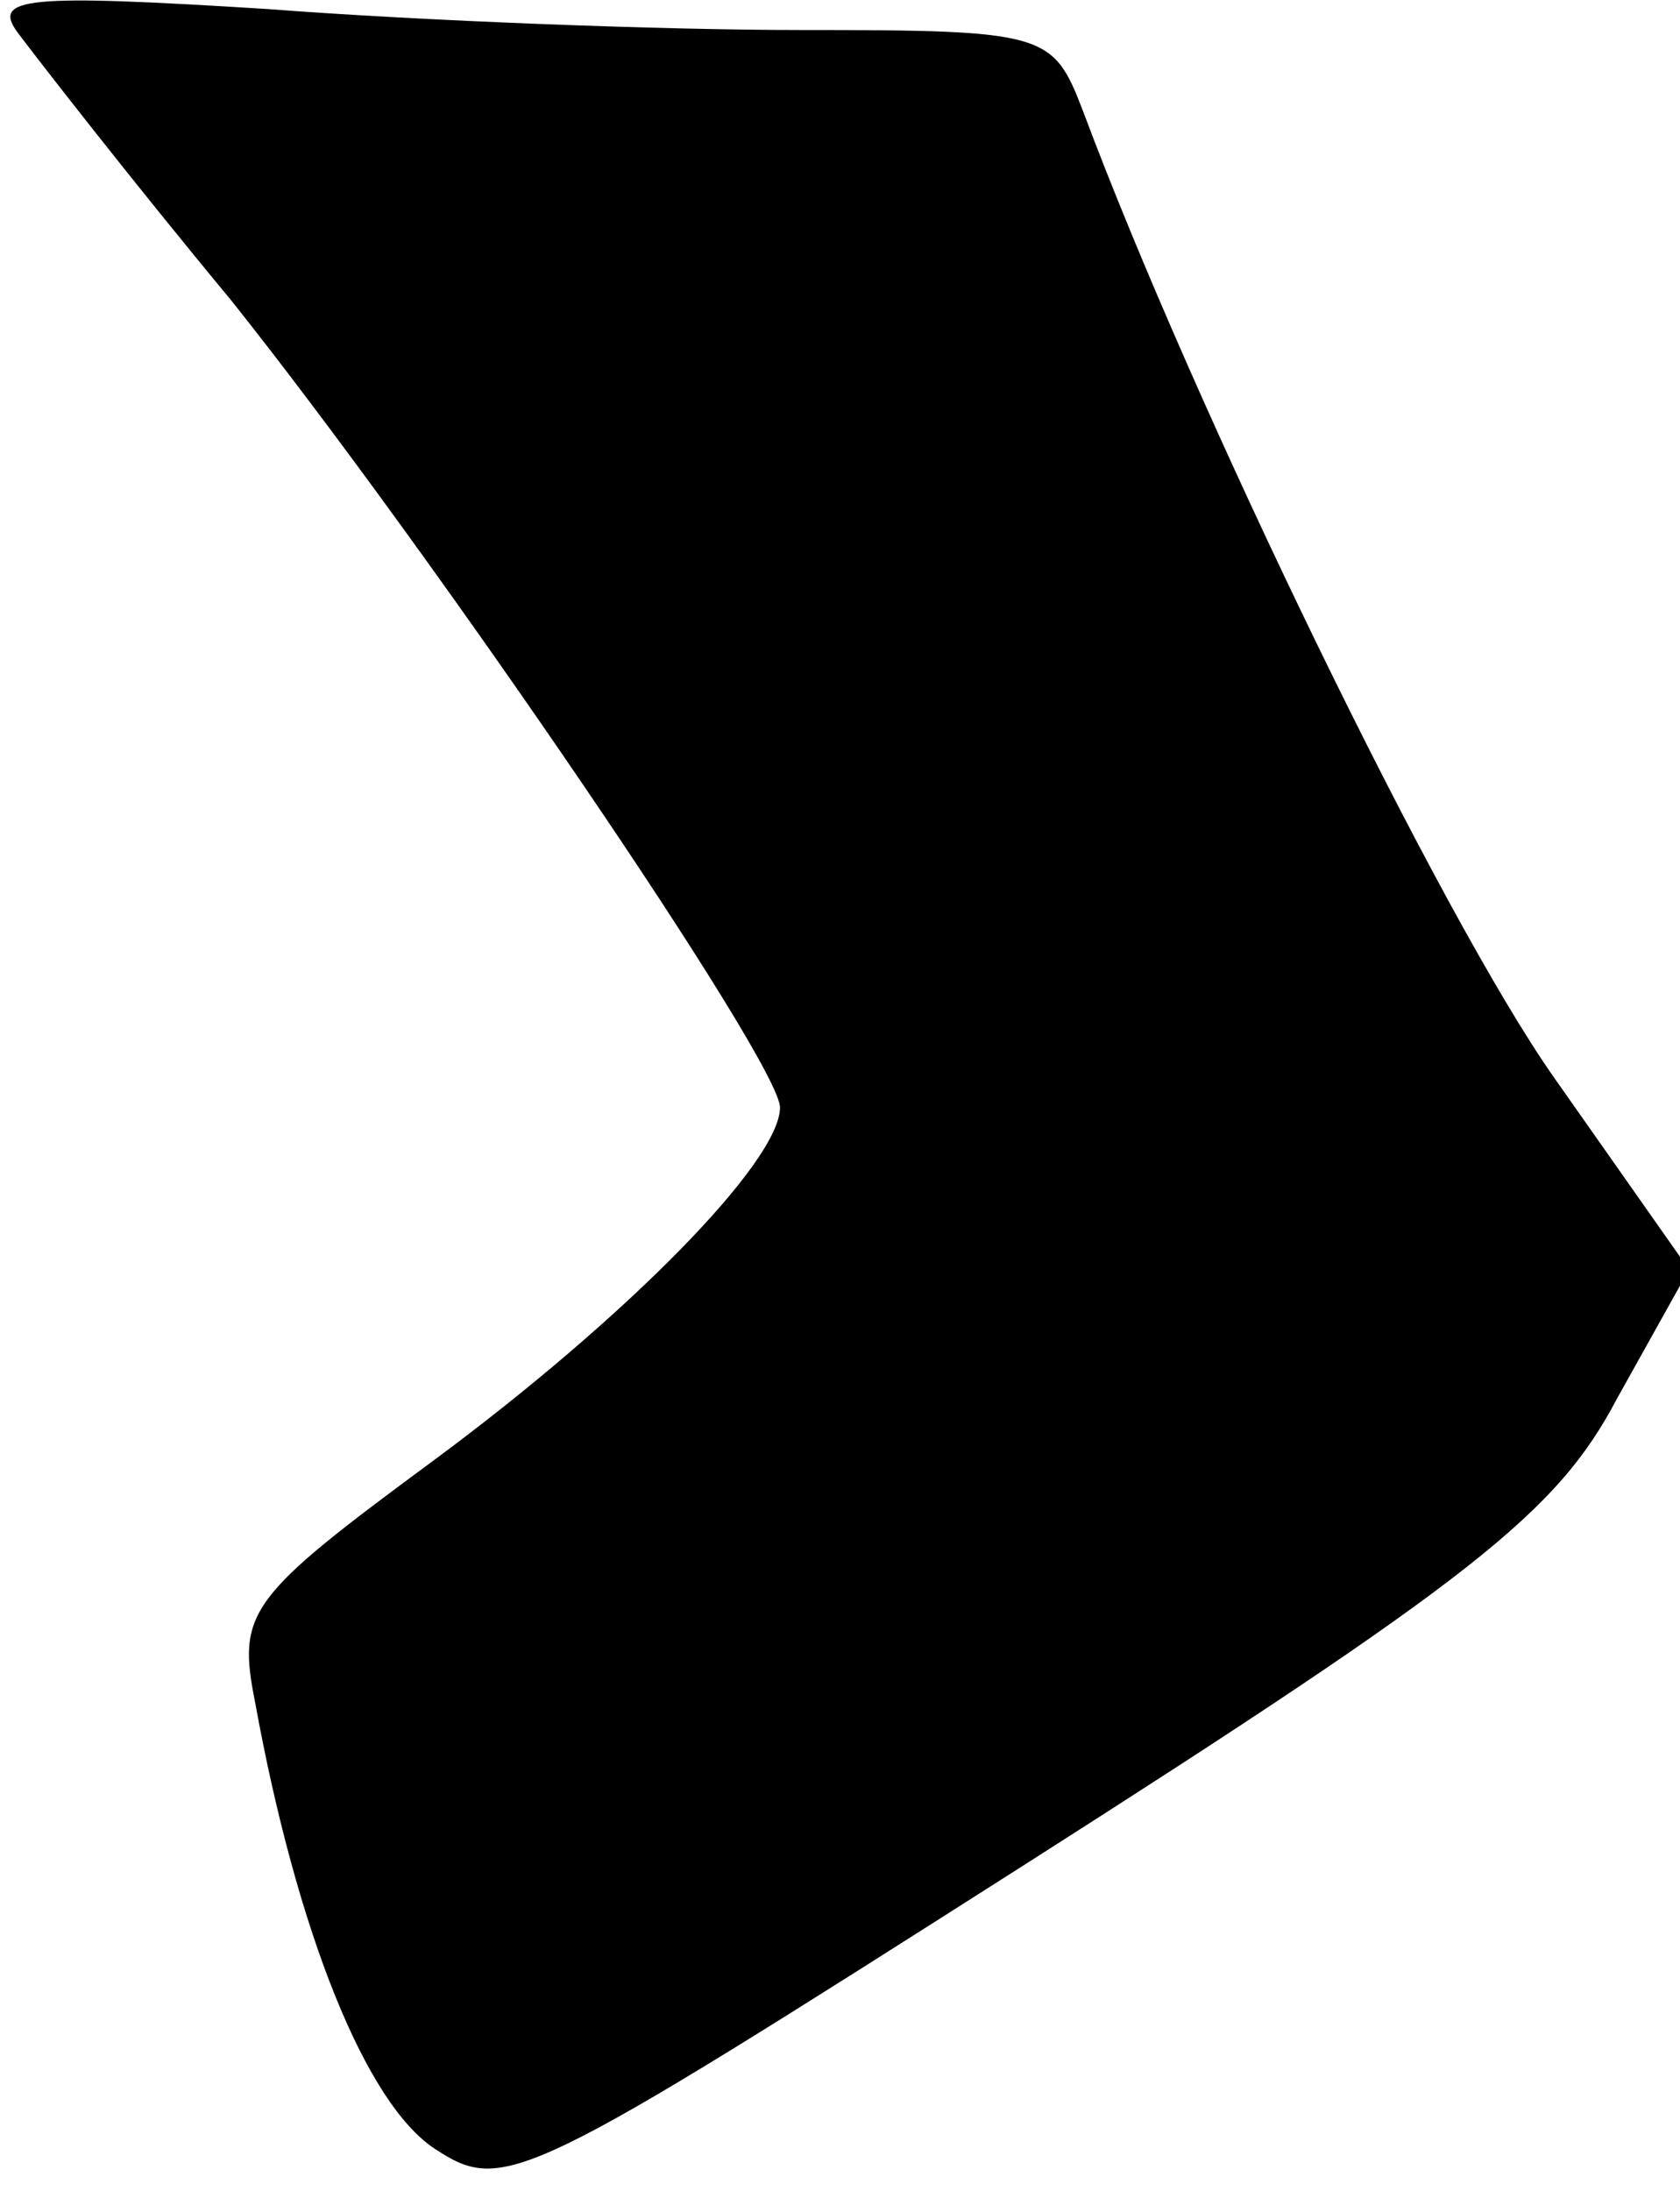 <?xml version="1.0" standalone="no"?>
<!DOCTYPE svg PUBLIC "-//W3C//DTD SVG 20010904//EN"
 "http://www.w3.org/TR/2001/REC-SVG-20010904/DTD/svg10.dtd">
<svg version="1.0" xmlns="http://www.w3.org/2000/svg"
 width="56pt" height="73pt" viewBox="0 0 56 73"
 preserveAspectRatio="xMidYMid meet">
<g transform="translate(0,73) scale(0.1,-0.1)"
fill="#000000" stroke="none">
<path fill="#000000" stroke="none" d="M6 719 c6 -8 37 -48 71 -89 67 -84 183
-254 183 -269 0 -18 -51 -70 -116 -118 -61 -45 -65 -50 -59 -80 14 -77 37
-134 60 -149 23 -15 29 -12 197 95 149 95 177 117 197 155 l24 43 -45 64 c-38
54 -120 223 -157 322 -10 26 -12 27 -94 27 -46 0 -126 3 -178 7 -80 5 -92 4
-83 -8z"/>
</g>
</svg>
